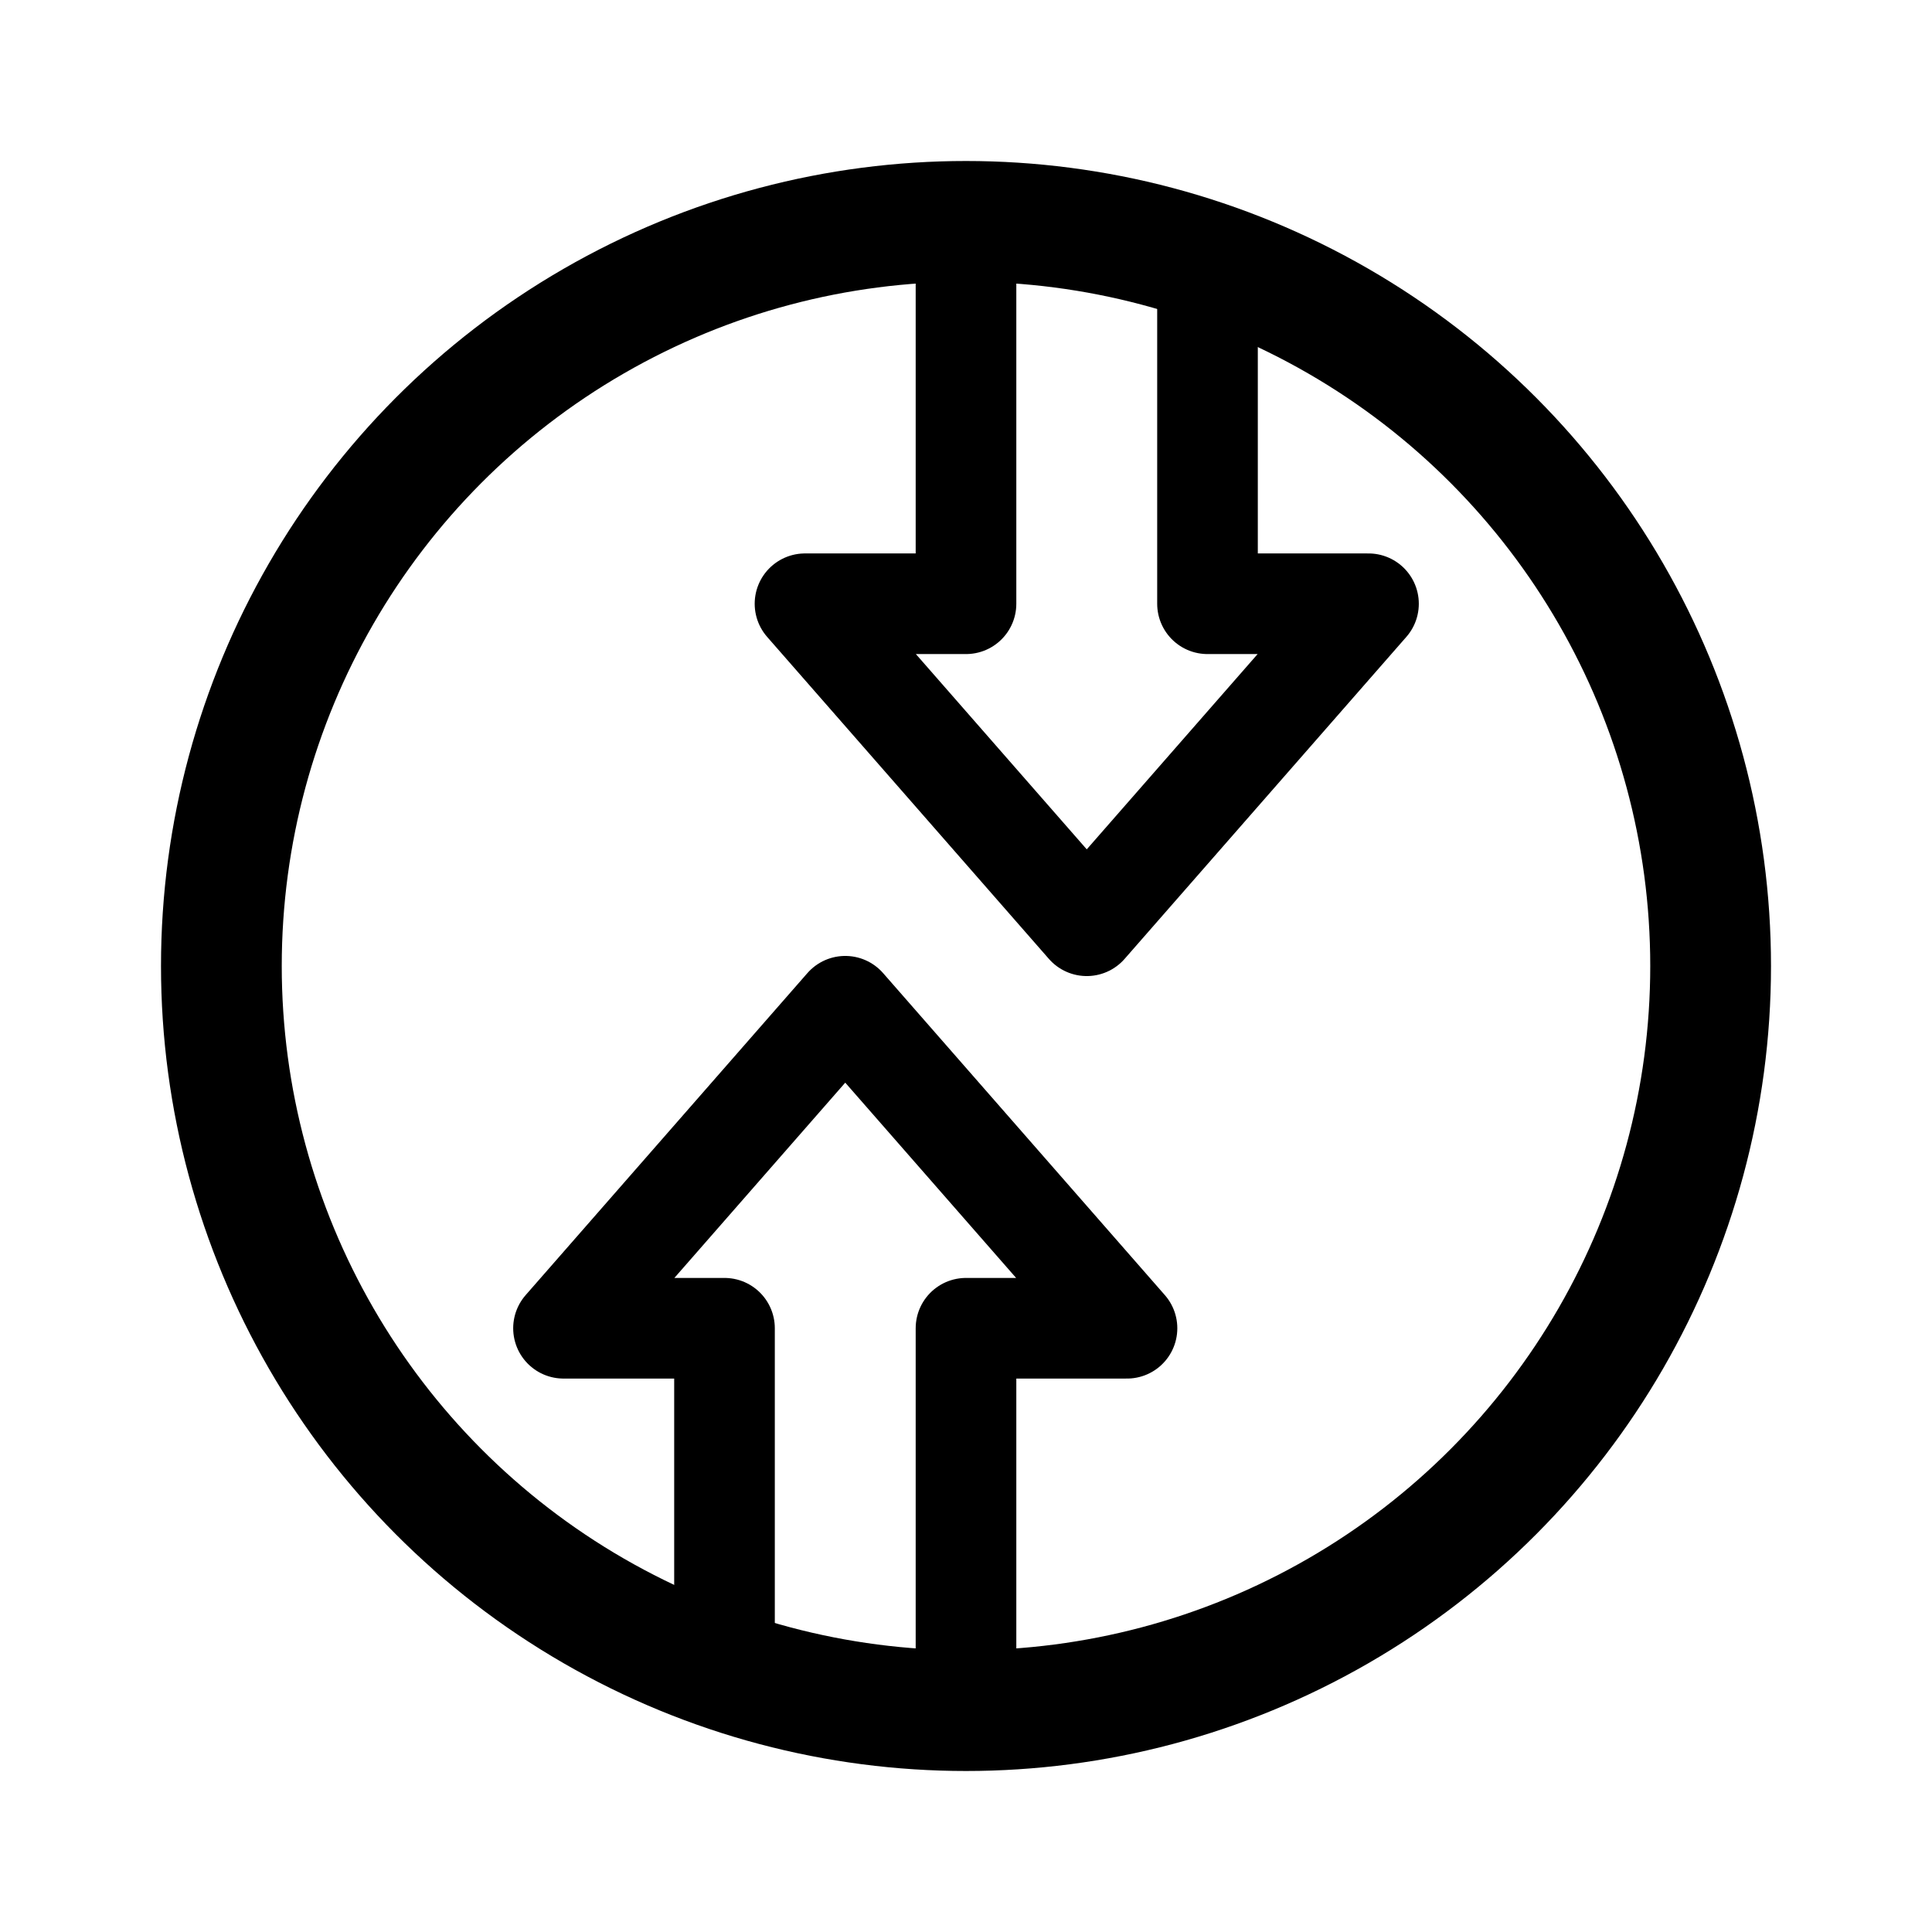 <svg xmlns="http://www.w3.org/2000/svg" width="192" height="192" fill="none" stroke="#000"><circle cx="96" cy="96" r="74" stroke-width="12"/><path stroke-linecap="round" stroke-width="10" d="M96 132h16m-28-32 28 32m-28-32-28 32m0 0h16m0 0v32m24-32v38m0-110H80m28 32L80 60m28 32 28-32m0 0h-16m0 0V28M96 60V22"/></svg>